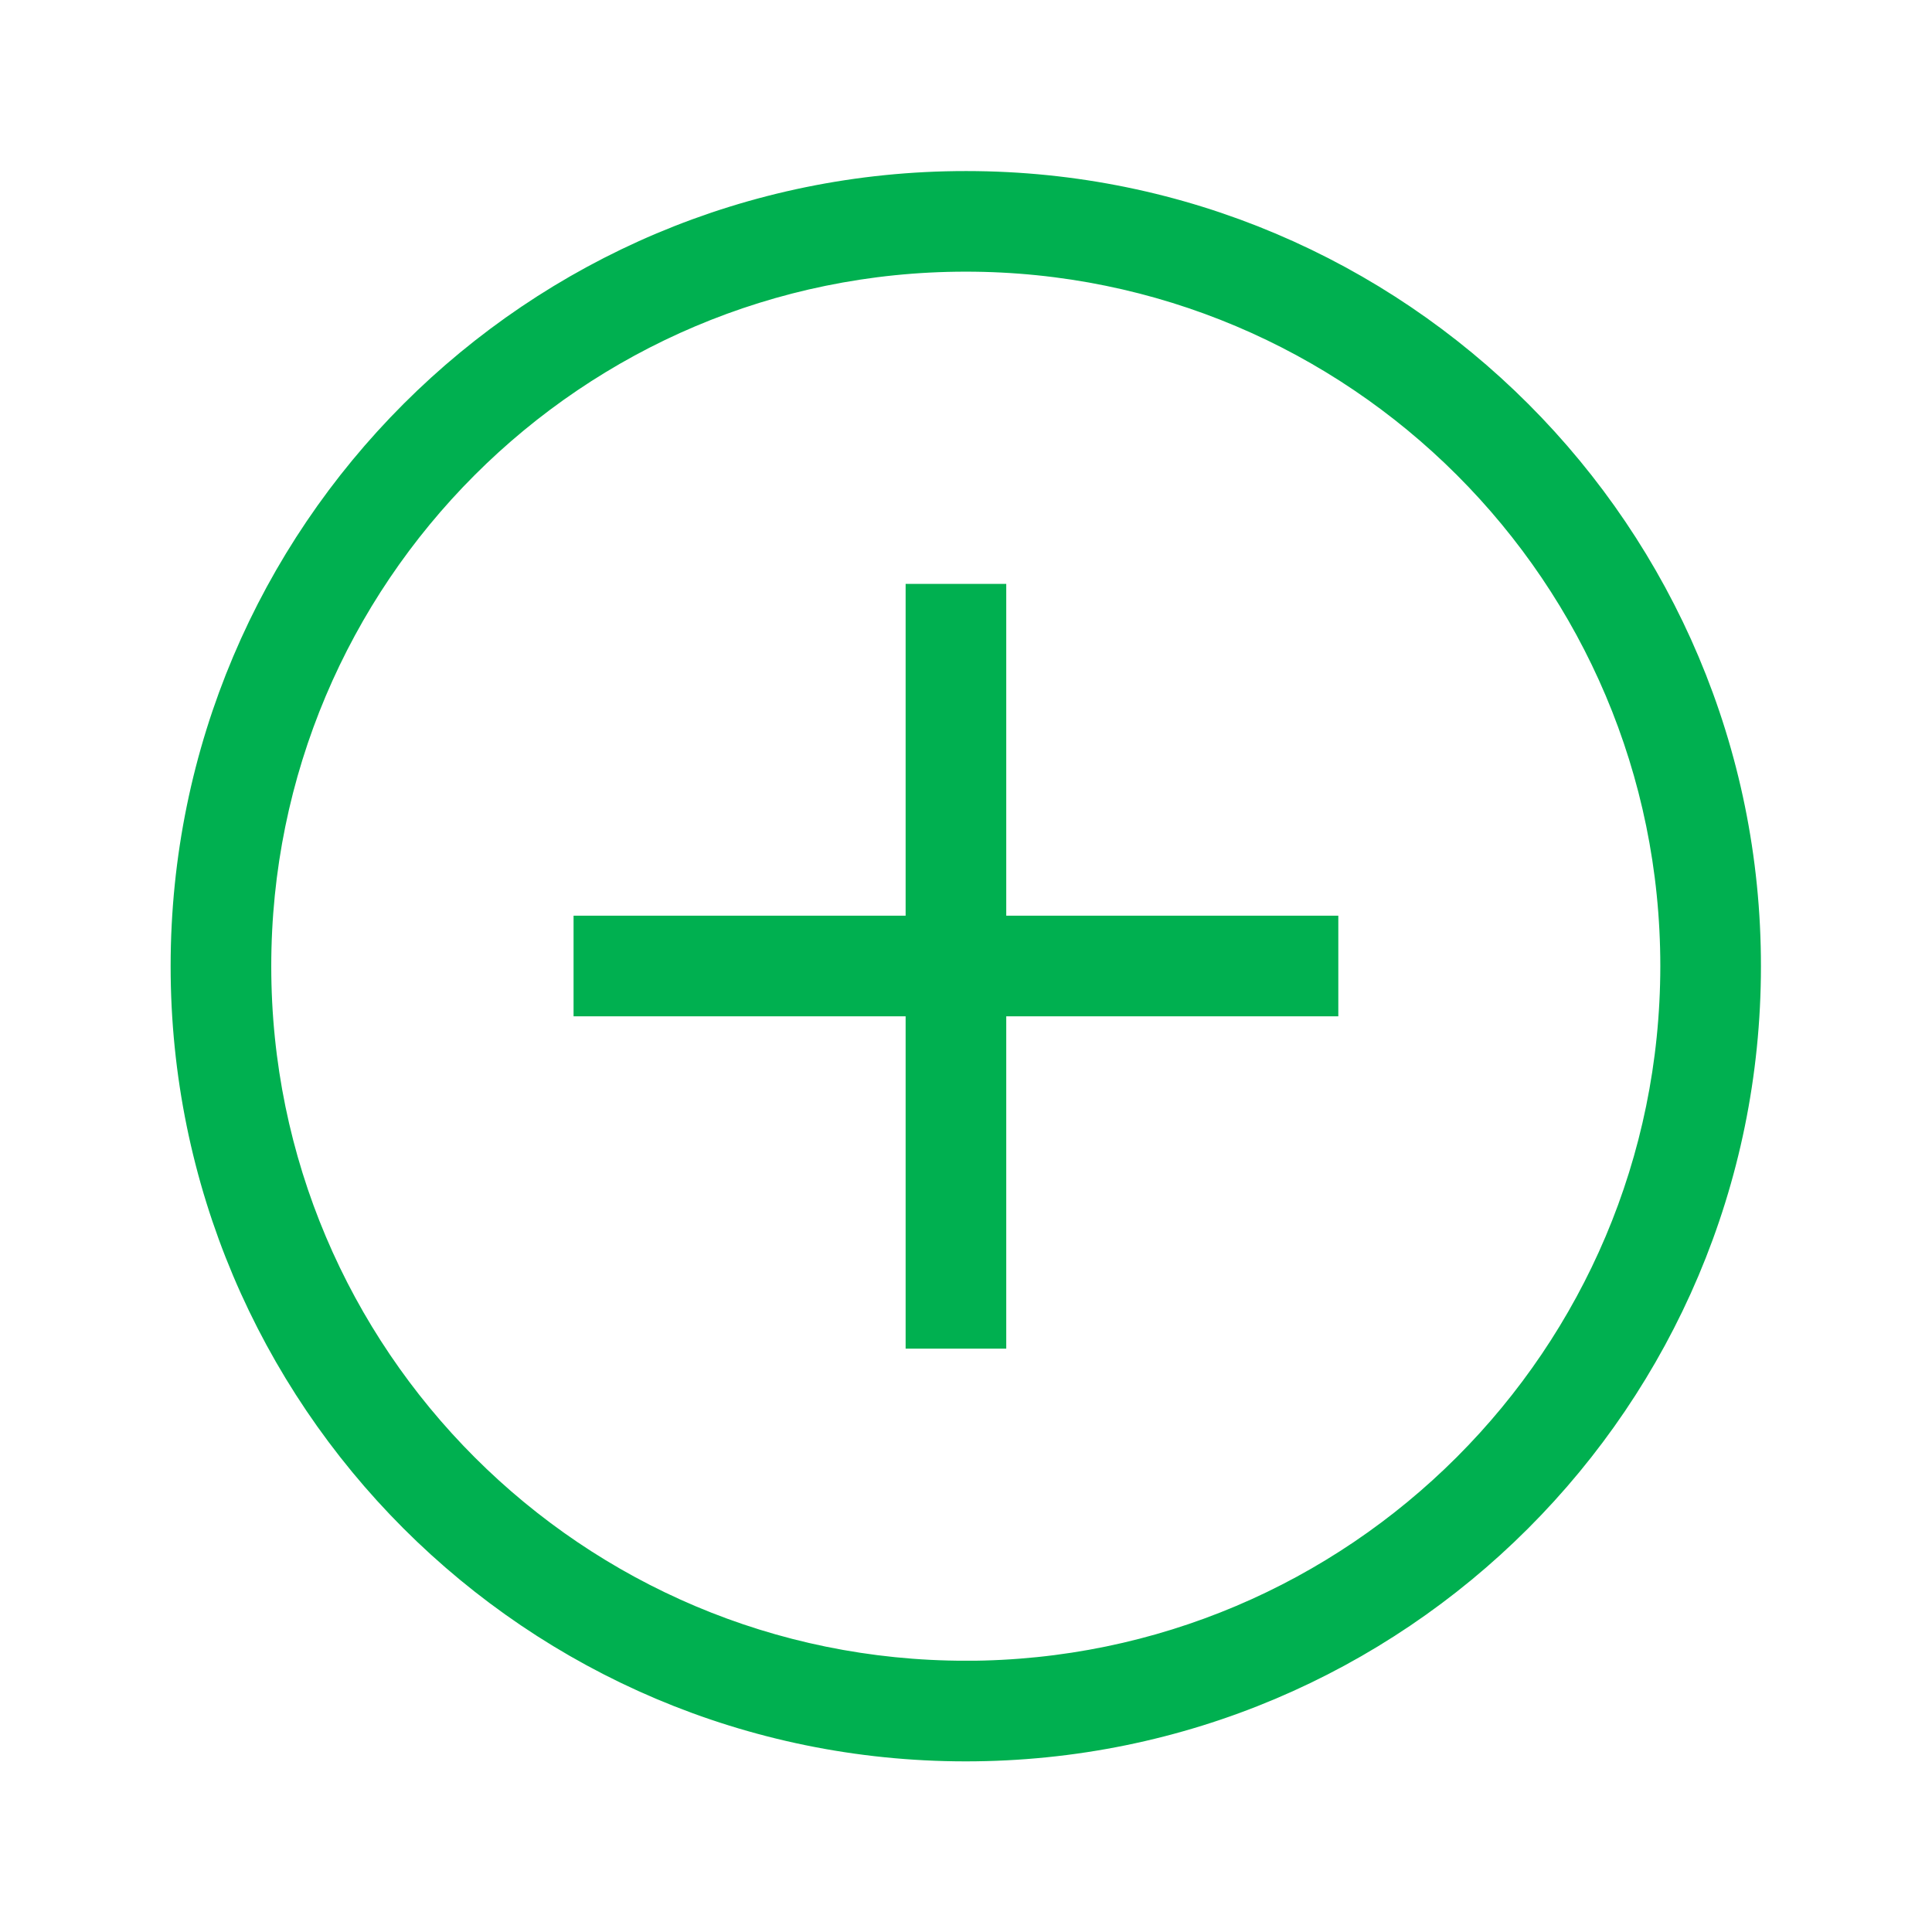 <svg width="72" height="72" xmlns="http://www.w3.org/2000/svg" xmlns:xlink="http://www.w3.org/1999/xlink" xml:space="preserve" overflow="hidden"><g transform="translate(-938 -648)"><path d="M974 655.5C958.255 655.495 945.488 668.255 945.484 684 945.479 699.745 958.239 712.512 973.984 712.516 989.728 712.521 1002.5 699.761 1002.5 684.016 1002.5 684.013 1002.5 684.01 1002.5 684.008 1002.51 668.272 989.758 655.508 974.023 655.5 974.015 655.5 974.008 655.5 974 655.5ZM974 711.016C959.084 711.02 946.988 698.932 946.984 684.016 946.979 669.1 959.067 657.004 973.984 656.999 988.9 656.995 1001 669.083 1001 683.999 1001 684.003 1001 684.006 1001 684.01 1000.99 698.917 988.907 710.999 974 711.018Z" stroke="#00B050" stroke-width="2.25" fill="#00B050"/><path d="M974.375 670.885 972.875 670.885 972.875 683.25 960.5 683.25 960.5 684.75 972.875 684.75 972.875 697.135 974.375 697.135 974.375 684.75 986.75 684.75 986.75 683.25 974.375 683.25 974.375 670.885Z" stroke="#00B050" stroke-width="2.25" fill="#00B050"/></g></svg>